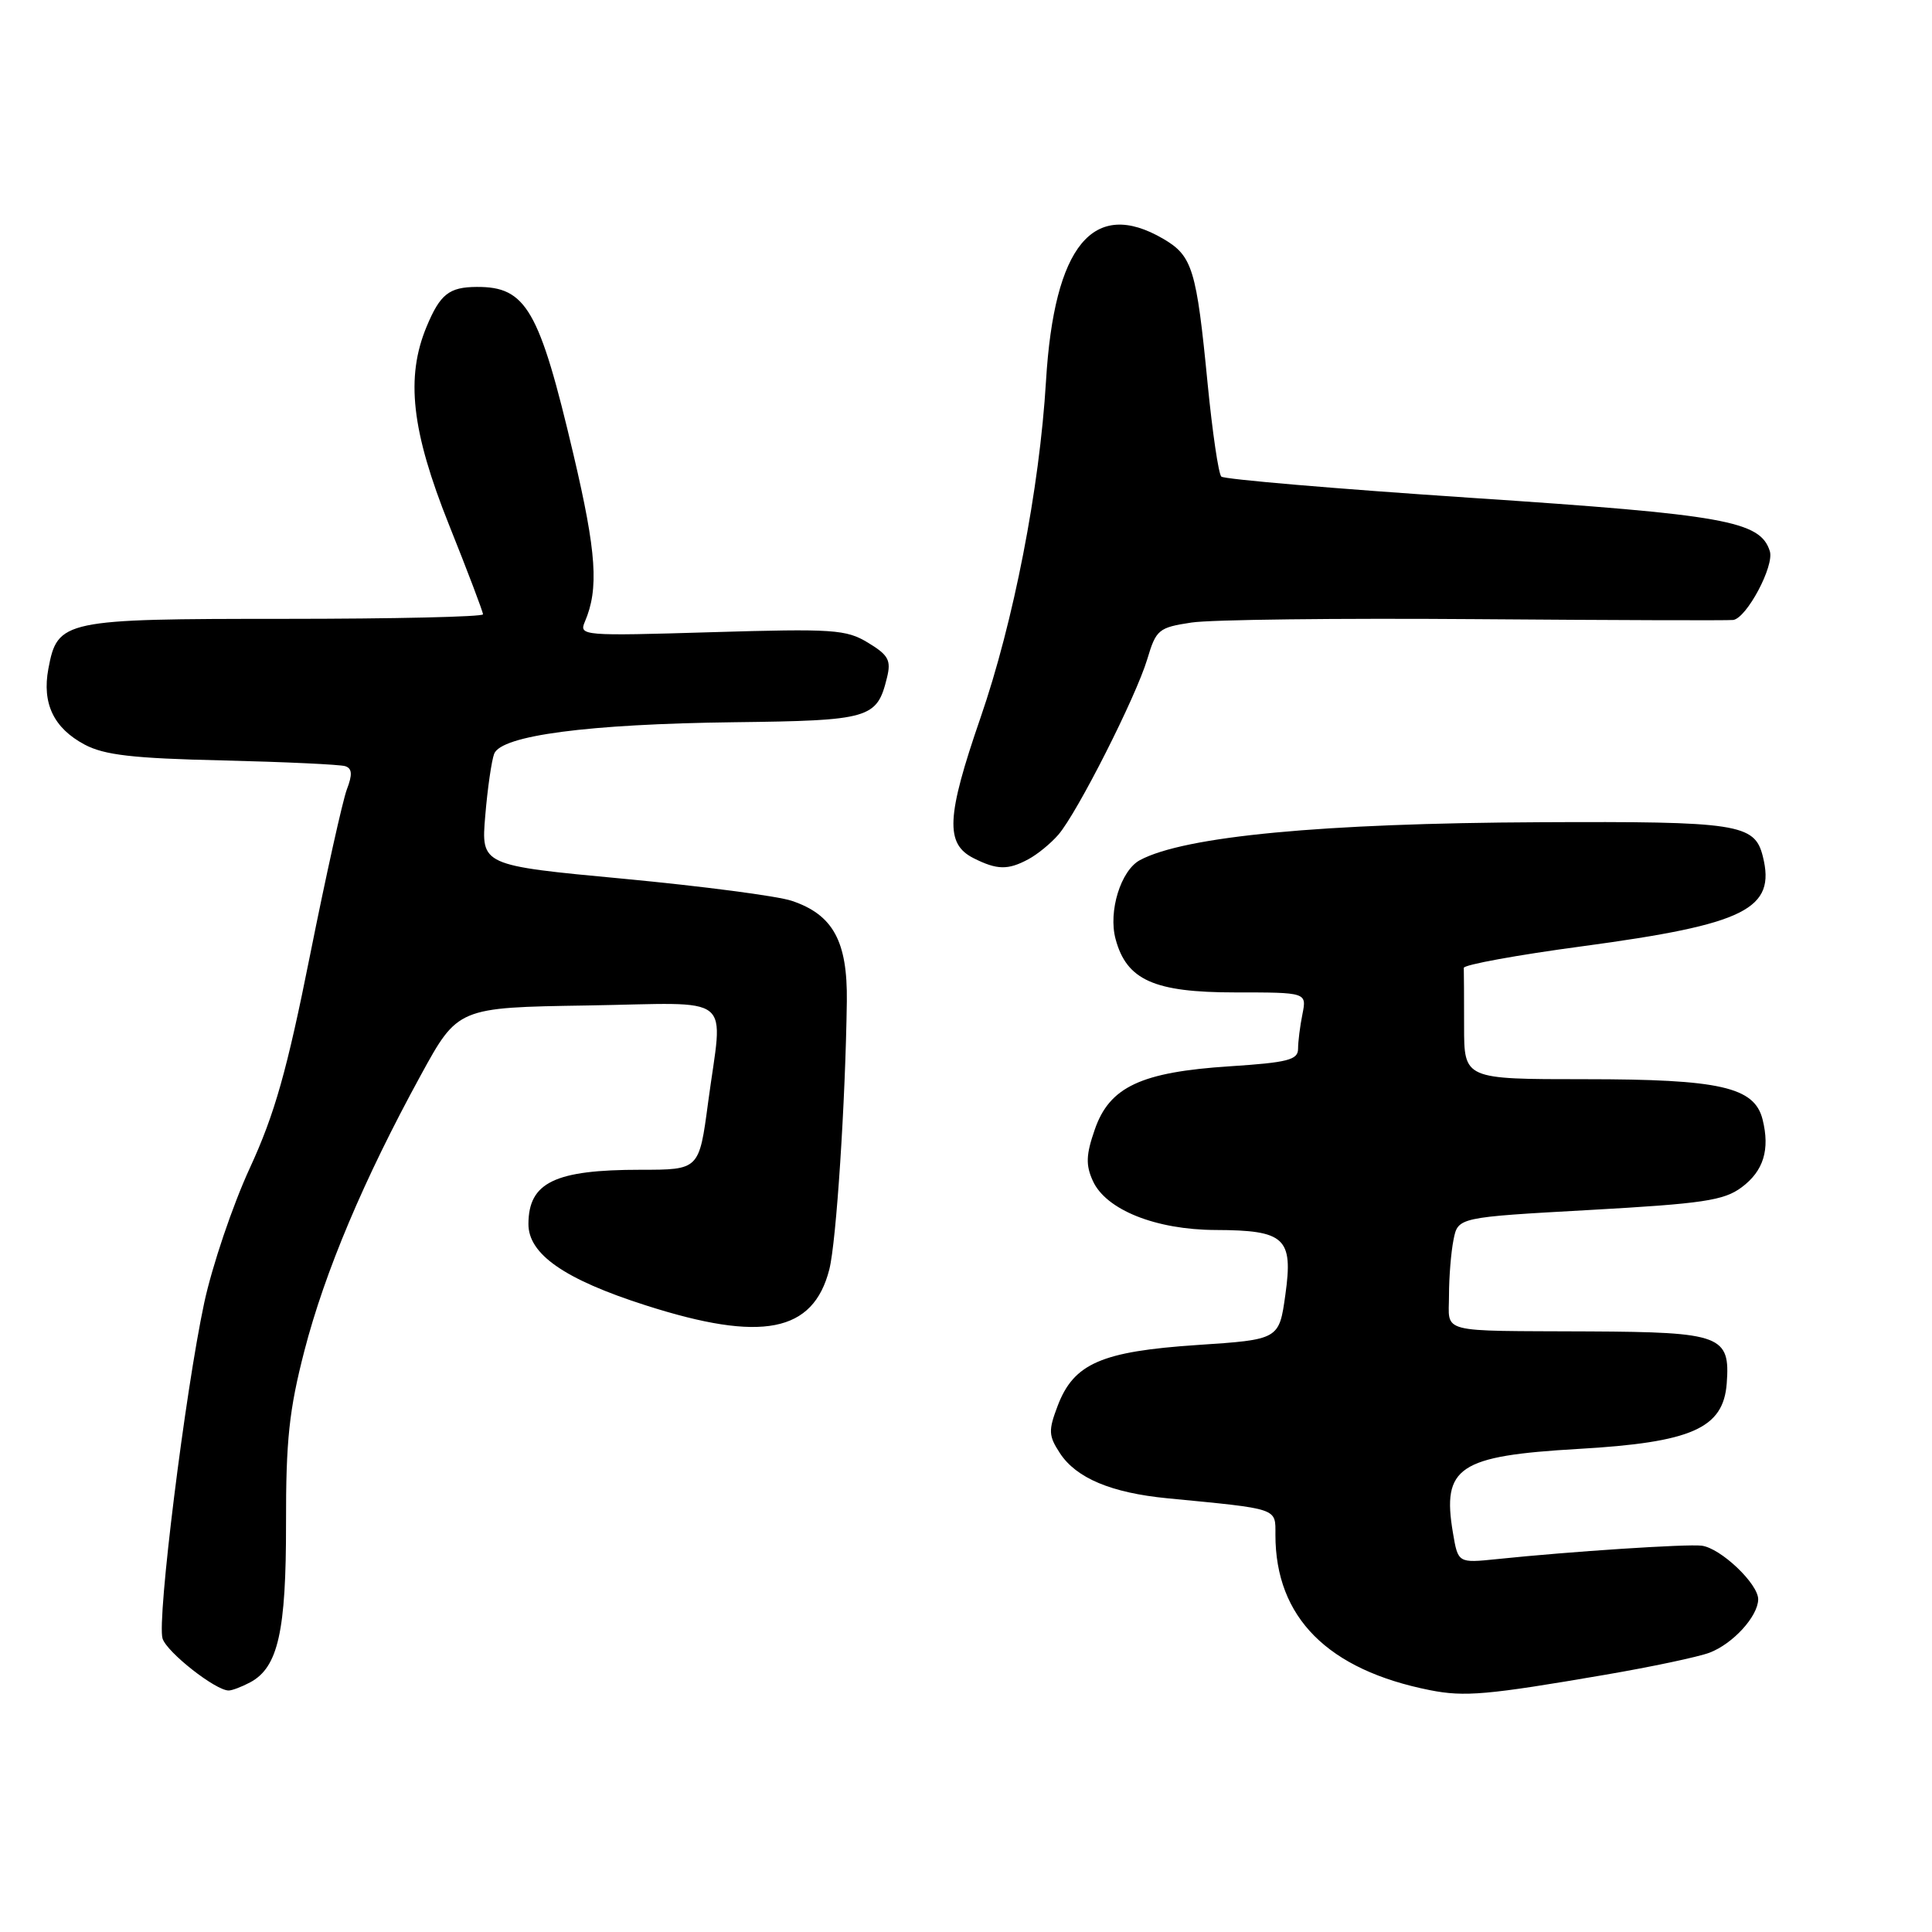 <?xml version="1.0" encoding="UTF-8" standalone="no"?>
<!DOCTYPE svg PUBLIC "-//W3C//DTD SVG 1.1//EN" "http://www.w3.org/Graphics/SVG/1.1/DTD/svg11.dtd" >
<svg xmlns="http://www.w3.org/2000/svg" xmlns:xlink="http://www.w3.org/1999/xlink" version="1.1" viewBox="0 0 256 256">
 <g >
 <path fill="currentColor"
d=" M 212.67 221.92 C 218.81 220.87 225.04 219.55 226.52 218.99 C 229.62 217.81 232.92 214.20 232.97 211.94 C 233.01 209.89 228.00 205.12 225.47 204.81 C 223.51 204.57 208.15 205.57 198.35 206.59 C 193.20 207.12 193.20 207.12 192.52 203.10 C 191.05 194.39 193.26 192.91 209.13 191.99 C 224.15 191.13 228.35 189.27 228.80 183.32 C 229.28 176.97 228.07 176.51 210.59 176.42 C 190.26 176.32 192.00 176.77 192.00 171.62 C 192.00 169.22 192.27 165.91 192.60 164.27 C 193.19 161.30 193.19 161.30 210.62 160.33 C 225.63 159.49 228.42 159.08 230.77 157.33 C 233.68 155.17 234.55 152.33 233.55 148.33 C 232.47 144.03 227.91 143.00 210.03 143.00 C 194.00 143.00 194.00 143.00 194.00 136.00 C 194.00 132.15 193.98 128.66 193.96 128.25 C 193.94 127.84 201.03 126.54 209.71 125.38 C 231.32 122.47 235.34 120.46 233.58 113.46 C 232.50 109.16 230.32 108.82 204.02 108.95 C 175.17 109.08 156.96 110.81 151.05 113.97 C 148.51 115.33 146.83 120.77 147.82 124.43 C 149.28 129.87 152.93 131.50 163.65 131.50 C 173.15 131.50 173.15 131.50 172.58 134.38 C 172.26 135.96 172.00 138.03 172.00 138.98 C 172.00 140.44 170.63 140.79 162.96 141.29 C 151.20 142.05 147.01 144.01 145.06 149.68 C 143.90 153.01 143.85 154.38 144.81 156.48 C 146.55 160.31 153.15 162.95 161.06 162.98 C 170.27 163.01 171.37 164.03 170.32 171.54 C 169.49 177.50 169.49 177.50 158.63 178.22 C 145.94 179.07 142.28 180.67 140.15 186.27 C 138.90 189.56 138.93 190.24 140.45 192.56 C 142.61 195.86 147.26 197.81 154.68 198.53 C 169.54 199.97 169.00 199.78 169.00 203.38 C 169.00 214.32 175.92 221.27 189.50 223.96 C 194.06 224.86 197.07 224.60 212.67 221.92 Z  M 33.15 222.92 C 36.85 220.94 37.92 216.16 37.90 201.87 C 37.88 190.86 38.31 186.82 40.33 179.00 C 43.04 168.52 48.23 156.23 55.74 142.50 C 60.66 133.50 60.66 133.50 77.83 133.23 C 97.71 132.91 95.79 131.36 93.82 146.14 C 92.64 155.00 92.64 155.00 84.89 155.00 C 73.52 155.00 70.05 156.67 70.02 162.16 C 69.99 166.18 74.79 169.52 85.55 172.96 C 100.95 177.90 107.76 176.56 109.89 168.20 C 110.82 164.55 112.03 145.94 112.21 132.69 C 112.31 124.72 110.38 121.19 104.90 119.36 C 103.03 118.73 93.00 117.42 82.62 116.44 C 63.74 114.67 63.74 114.67 64.30 108.08 C 64.60 104.46 65.14 100.77 65.48 99.88 C 66.43 97.45 77.91 95.94 97.22 95.70 C 115.31 95.48 116.20 95.22 117.53 89.79 C 118.10 87.49 117.72 86.80 115.03 85.17 C 112.13 83.40 110.42 83.29 94.27 83.77 C 77.26 84.28 76.70 84.24 77.49 82.40 C 79.37 78.02 79.05 73.25 75.99 60.24 C 71.46 40.98 69.72 37.98 63.17 38.02 C 59.51 38.04 58.33 38.97 56.54 43.25 C 53.72 50.00 54.52 57.10 59.50 69.55 C 61.98 75.74 64.00 81.07 64.00 81.40 C 64.00 81.73 52.18 82.00 37.72 82.00 C 8.38 82.00 7.62 82.16 6.41 88.61 C 5.55 93.21 7.11 96.47 11.21 98.66 C 13.82 100.05 17.60 100.49 29.50 100.76 C 37.75 100.96 45.06 101.30 45.74 101.52 C 46.66 101.82 46.72 102.62 45.96 104.60 C 45.41 106.06 43.21 115.93 41.09 126.53 C 38.02 141.90 36.40 147.62 33.10 154.78 C 30.82 159.72 28.11 167.75 27.06 172.63 C 24.54 184.41 20.77 214.71 21.54 217.12 C 22.12 218.94 28.56 224.00 30.30 224.00 C 30.76 224.00 32.04 223.51 33.15 222.92 Z  M 136.27 113.85 C 137.45 113.22 139.24 111.76 140.24 110.60 C 142.75 107.69 150.50 92.39 152.02 87.34 C 153.19 83.42 153.52 83.15 157.88 82.49 C 160.42 82.10 177.35 81.90 195.50 82.04 C 213.65 82.18 229.02 82.23 229.65 82.15 C 231.43 81.92 235.13 74.99 234.51 73.03 C 233.24 69.03 228.61 68.20 195.00 65.97 C 177.12 64.78 162.20 63.51 161.83 63.15 C 161.46 62.79 160.65 57.27 160.02 50.87 C 158.54 35.63 158.01 33.91 154.13 31.64 C 144.86 26.23 139.68 32.52 138.60 50.50 C 137.74 64.78 134.31 82.41 129.91 95.14 C 125.40 108.21 125.22 111.81 129.00 113.71 C 132.11 115.28 133.56 115.31 136.27 113.85 Z "/>
</g>
</svg>